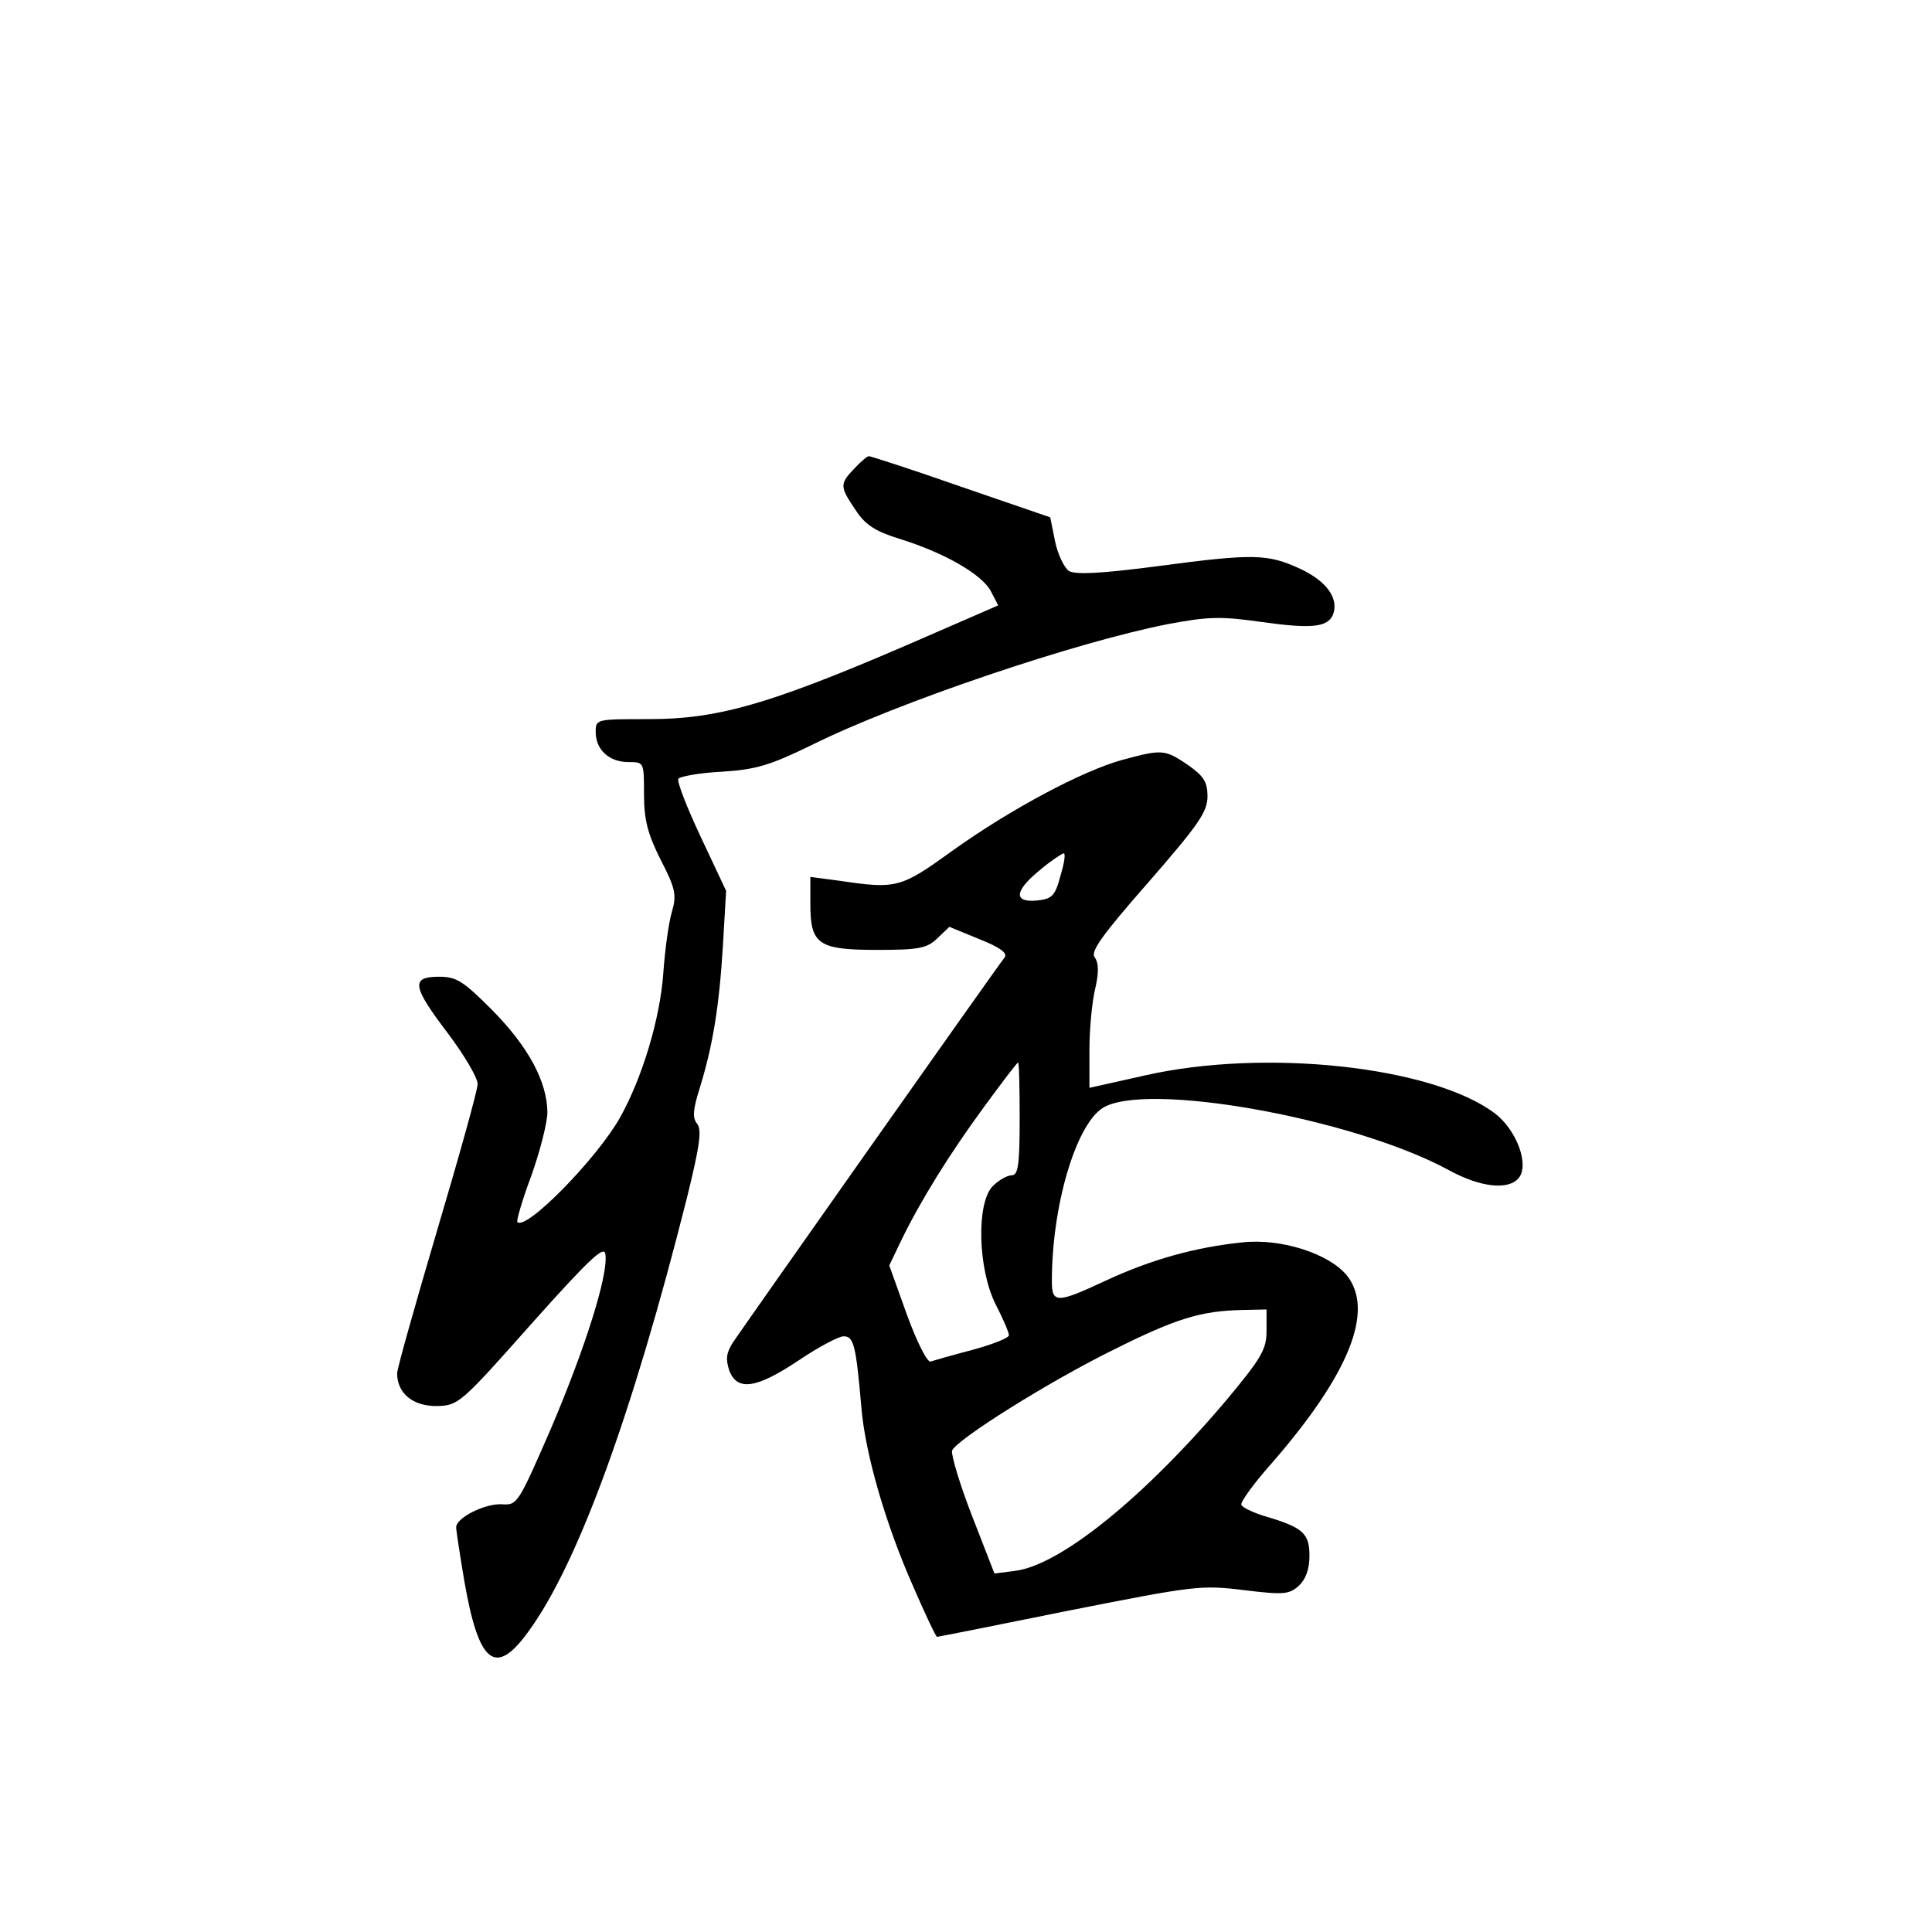 <?xml version="1.0" standalone="no"?>
<!DOCTYPE svg PUBLIC "-//W3C//DTD SVG 20010904//EN"
 "http://www.w3.org/TR/2001/REC-SVG-20010904/DTD/svg10.dtd">
<svg version="1.0" xmlns="http://www.w3.org/2000/svg"
 width="360pt" height="360pt" viewBox="0 0 360 360"
 preserveAspectRatio="xMidYMid meet">
<g transform="translate(0,360) scale(0.1,-0.1)"
fill="#000000" stroke="none">
<path d="M1592 2727 c-28 -29 -27 -34 2 -77 18 -28 37 -40 82 -54 84 -26 153
-66 170 -97 l14 -27 -108 -47 c-308 -135 -407 -165 -544 -165 -97 0 -98 0 -98
-24 0 -33 25 -56 61 -56 29 0 29 0 29 -60 0 -48 7 -74 31 -122 28 -54 30 -66
21 -97 -6 -20 -13 -71 -16 -114 -6 -85 -39 -195 -81 -270 -43 -76 -175 -211
-191 -194 -2 2 9 41 26 86 16 45 30 99 30 119 -1 57 -35 121 -103 190 -54 54
-66 62 -99 62 -53 0 -50 -18 17 -106 30 -40 55 -82 55 -94 0 -11 -34 -133 -75
-271 -41 -139 -75 -259 -75 -268 0 -37 29 -61 73 -61 41 1 44 3 177 153 109
122 136 147 138 130 6 -38 -38 -176 -101 -324 -61 -140 -63 -144 -91 -142 -32
2 -86 -25 -86 -43 0 -6 7 -51 15 -99 27 -156 58 -180 119 -96 92 125 194 404
296 809 24 97 28 127 19 138 -9 11 -8 26 5 67 24 78 36 150 43 264 l6 103 -47
100 c-26 55 -45 104 -42 109 3 4 39 11 81 13 64 4 90 12 168 50 159 79 490
191 663 225 75 14 98 15 175 4 93 -13 123 -10 133 14 11 30 -12 62 -61 85 -61
28 -86 29 -266 5 -107 -14 -153 -16 -165 -9 -9 6 -21 31 -26 55 l-9 45 -166
57 c-91 32 -169 57 -172 57 -3 0 -15 -10 -27 -23z"/>
<path d="M2091 2184 c-73 -20 -207 -91 -316 -169 -97 -70 -104 -72 -212 -56
l-53 7 0 -51 c0 -75 15 -85 125 -85 77 0 92 3 111 21 l23 22 56 -23 c38 -15
53 -26 47 -34 -16 -20 -488 -690 -506 -717 -13 -20 -14 -32 -7 -53 15 -39 51
-33 129 19 37 25 75 45 84 45 19 0 23 -17 33 -132 7 -86 45 -218 97 -335 22
-51 42 -93 44 -93 2 0 113 22 246 49 233 46 246 48 326 38 74 -9 84 -8 102 8
13 12 20 31 20 56 0 42 -12 53 -84 74 -22 7 -41 16 -43 21 -2 5 24 41 58 79
144 166 190 283 139 348 -33 41 -123 70 -195 62 -88 -9 -170 -32 -254 -71 -92
-43 -101 -43 -101 -1 0 139 44 289 94 322 78 51 466 -18 645 -115 60 -33 112
-38 131 -15 20 25 -4 89 -44 120 -116 88 -429 122 -653 71 l-103 -23 0 71 c0
39 5 91 11 115 7 30 6 47 -1 57 -9 10 13 41 99 139 94 108 111 132 111 161 0
27 -7 38 -37 59 -43 29 -48 29 -122 9z m-115 -216 c-10 -38 -16 -43 -44 -46
-44 -4 -42 18 6 57 20 17 40 30 44 31 4 0 1 -19 -6 -42z m-76 -453 c0 -87 -3
-105 -15 -105 -8 0 -24 -9 -35 -20 -31 -31 -28 -154 5 -220 14 -27 25 -53 25
-58 0 -5 -30 -17 -67 -27 -38 -10 -73 -20 -79 -22 -6 -2 -25 35 -44 87 l-33
92 22 46 c36 74 89 160 155 250 33 45 61 82 63 82 2 0 3 -47 3 -105z m460
-395 c0 -34 -9 -50 -74 -128 -152 -180 -309 -308 -394 -319 l-39 -5 -42 108
c-23 59 -39 114 -37 121 9 21 181 129 301 188 118 59 163 72 238 74 l47 1 0
-40z"/>
</g>
</svg>
